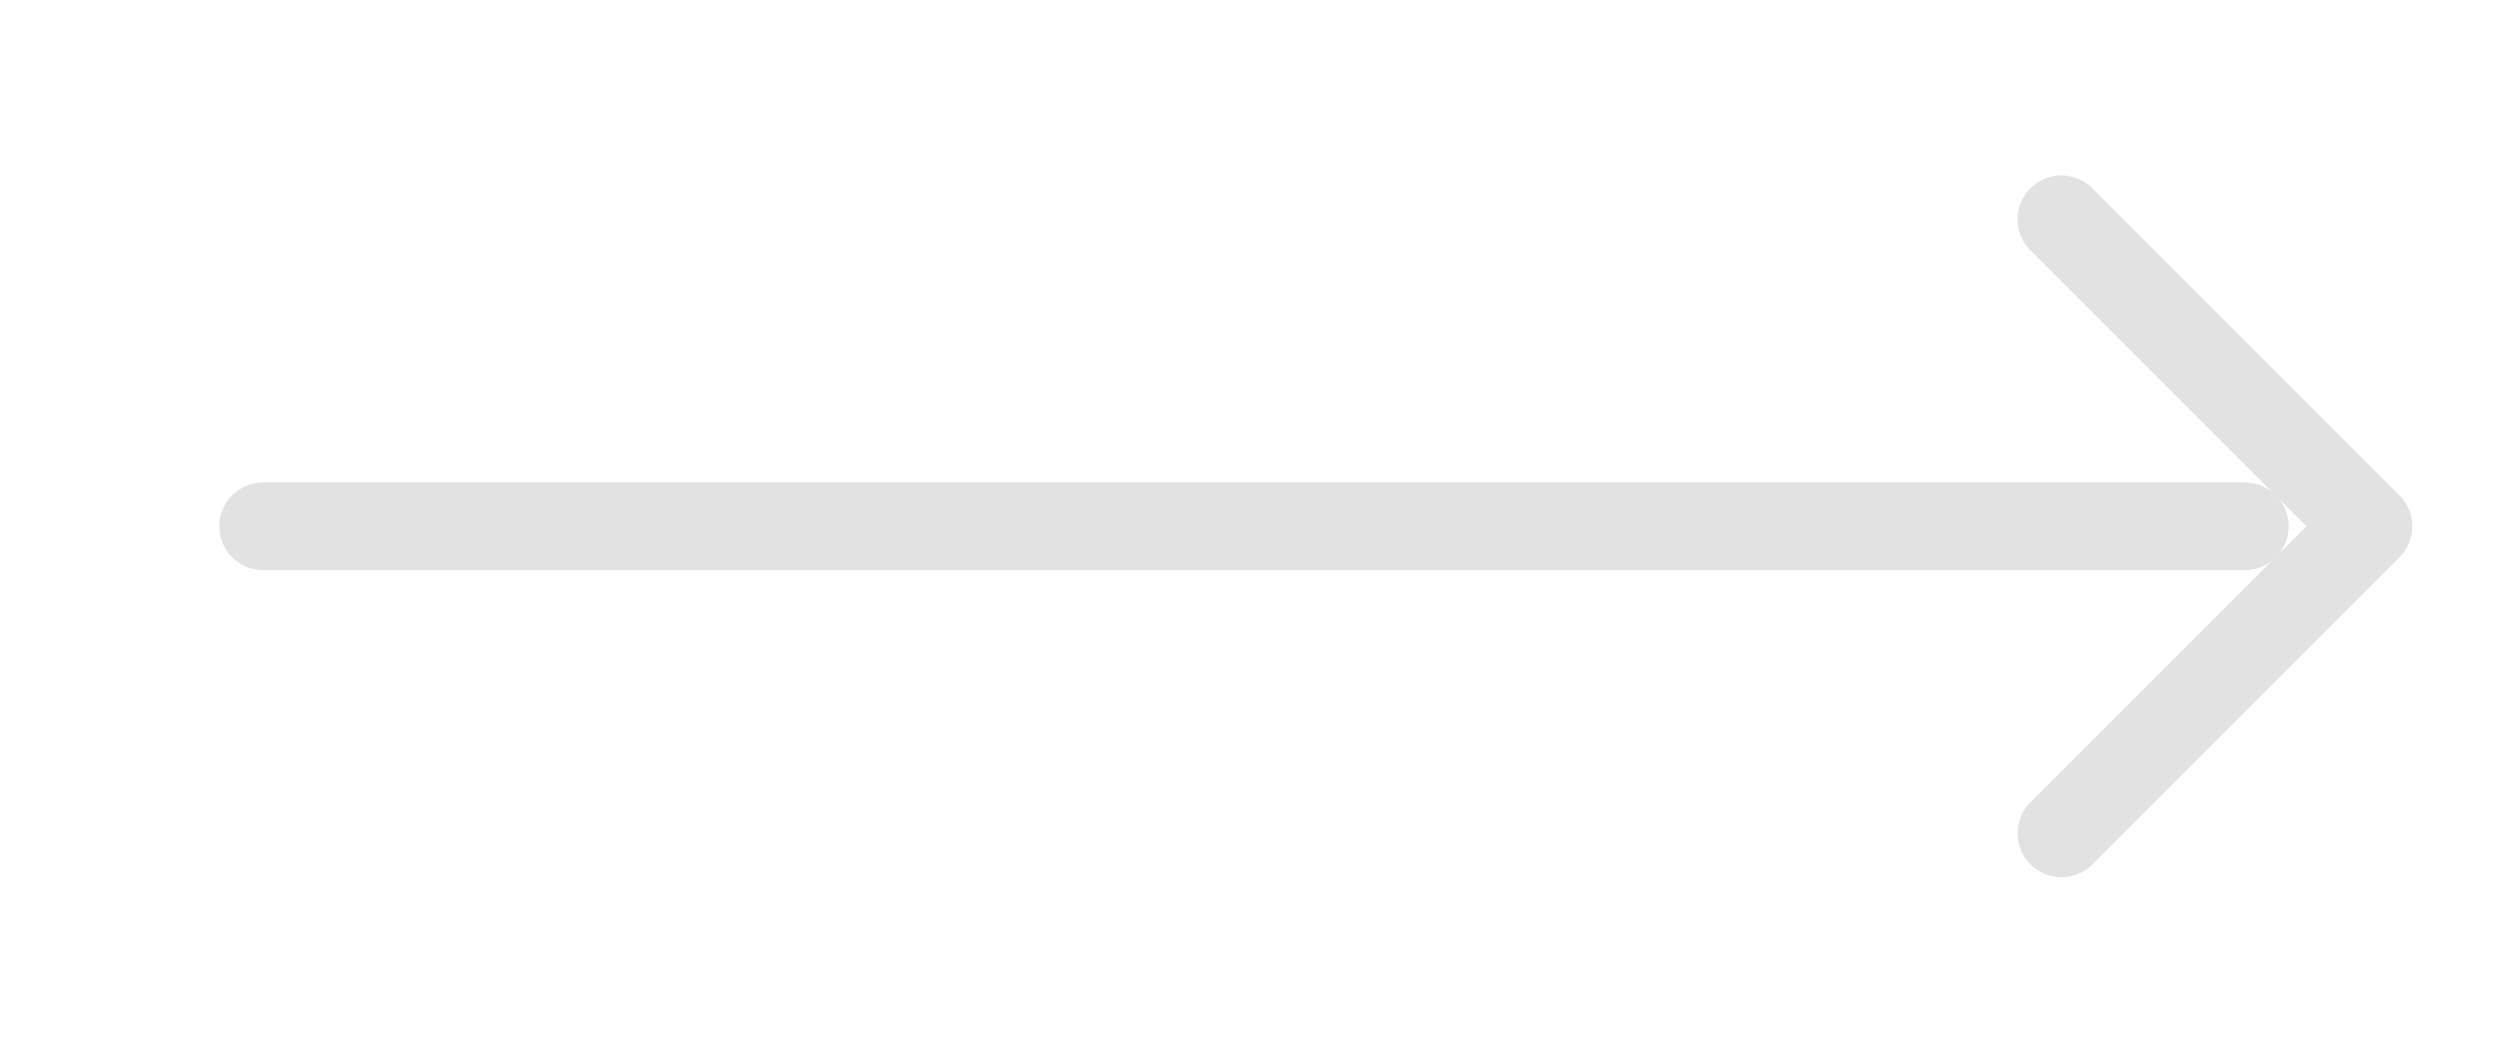 <svg width="57" height="24" viewBox="0 0 57 24" fill="none" xmlns="http://www.w3.org/2000/svg">
<g clip-path="url(#clip0_581_366)">
<path d="M6 12L51.181 12" stroke="#E2E2E2" stroke-width="2" stroke-linecap="round" stroke-linejoin="round"/>
<path d="M47 5L54 12L47 19" stroke="#E2E2E2" stroke-width="2" stroke-linecap="round" stroke-linejoin="round"/>
</g>
<defs>
<clipPath id="clip0_581_366">
<rect width="24" height="57" fill="white" transform="translate(57) rotate(90)"/>
</clipPath>
</defs>
</svg>
